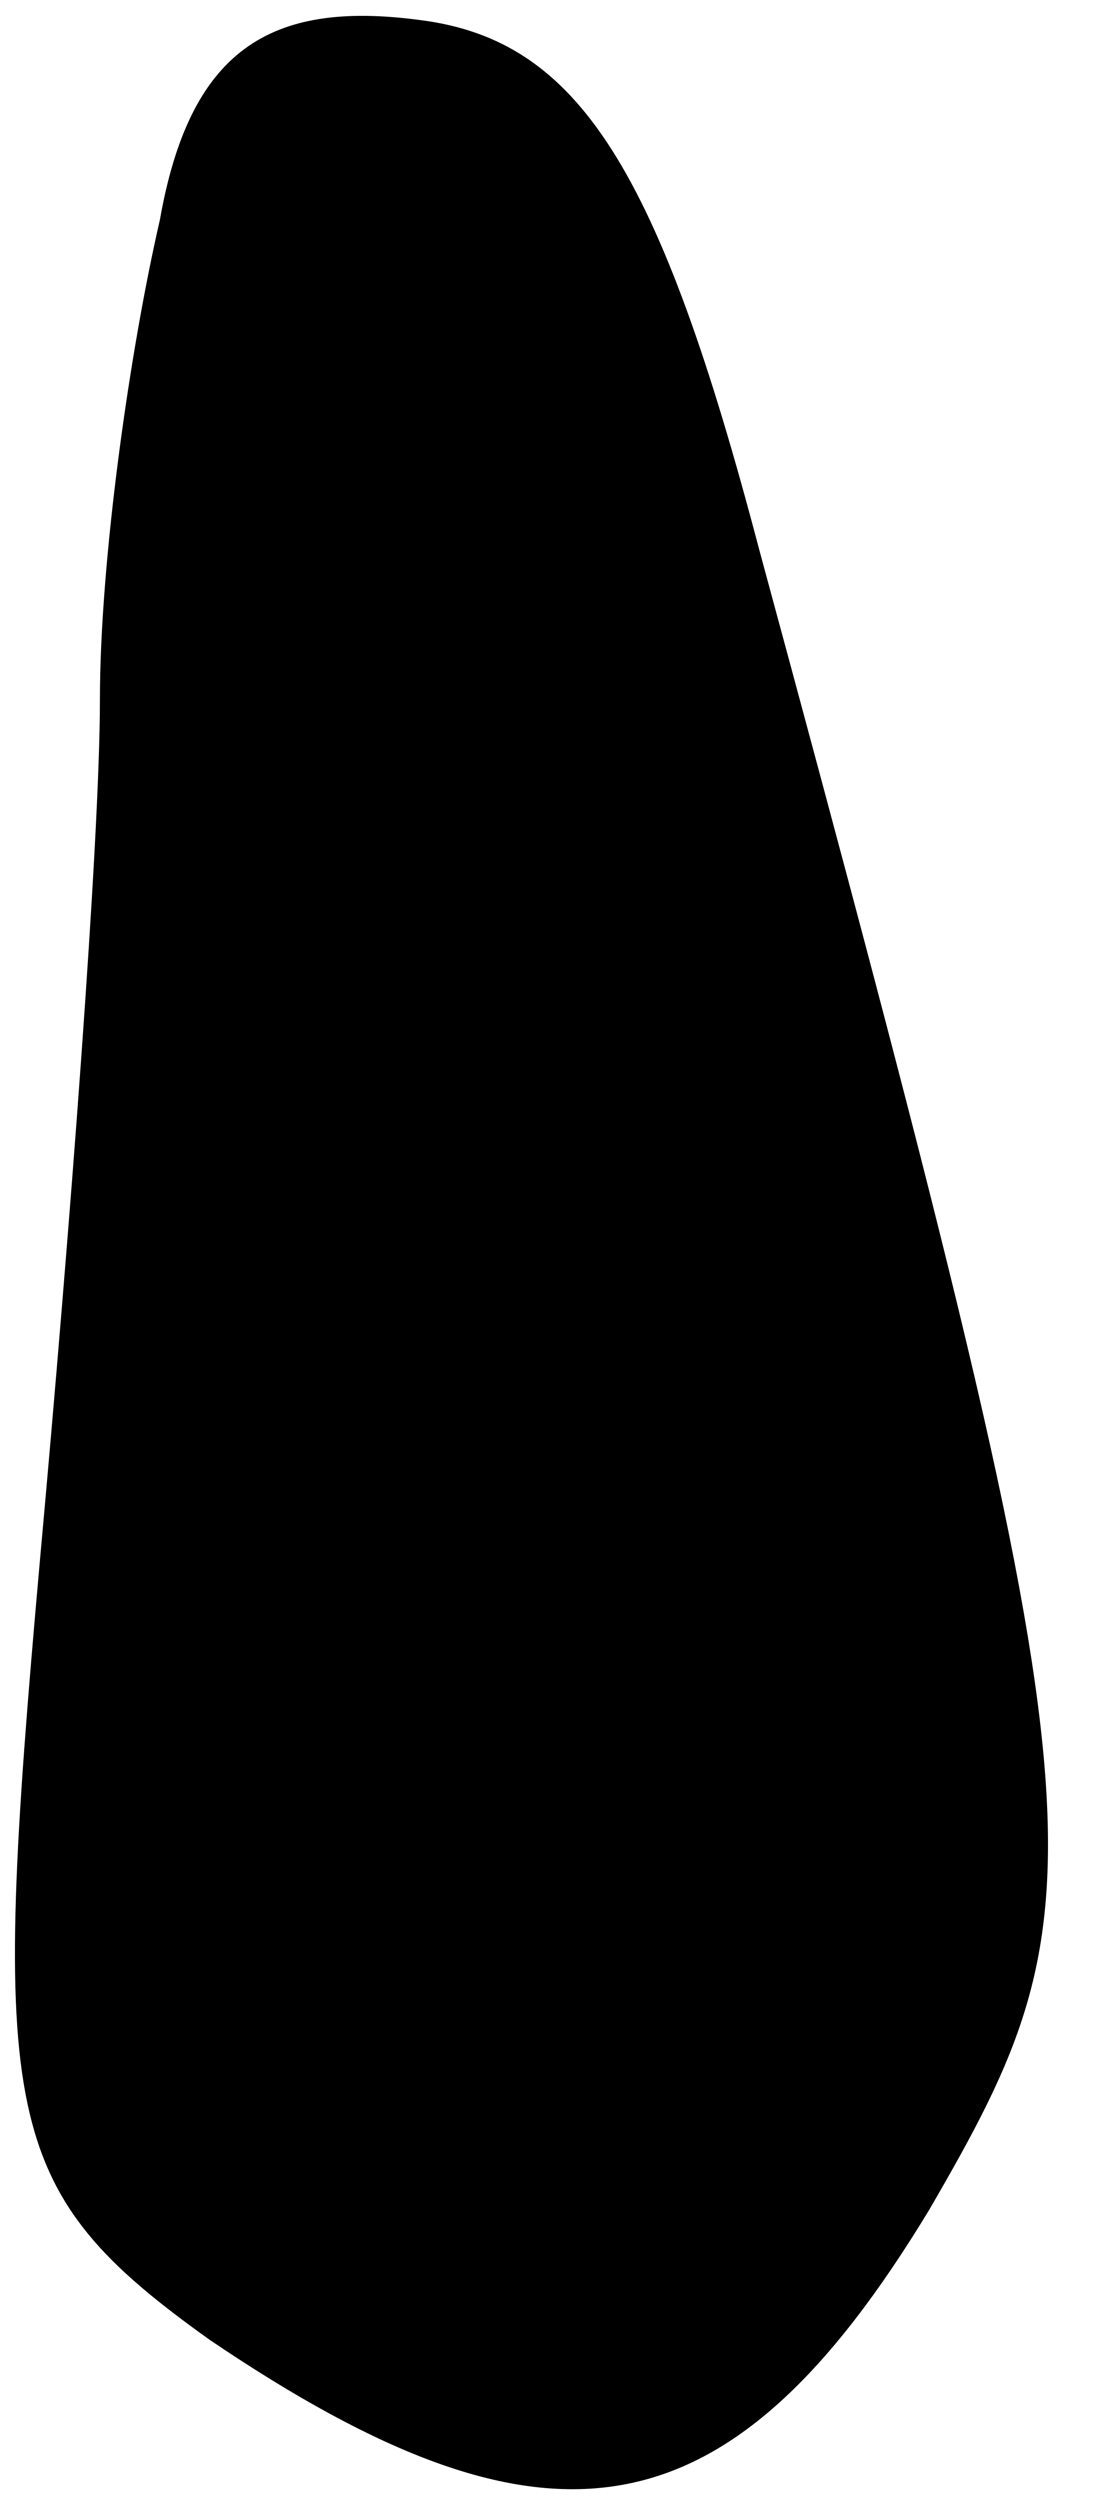 <?xml version="1.0" standalone="no"?>
<!DOCTYPE svg PUBLIC "-//W3C//DTD SVG 20010904//EN"
 "http://www.w3.org/TR/2001/REC-SVG-20010904/DTD/svg10.dtd">
<svg version="1.0" xmlns="http://www.w3.org/2000/svg"
 width="11pt" height="25pt" viewBox="0 0 11 25"
 preserveAspectRatio="xMidYMid meet">
<g transform="translate(0,25) scale(0.1,-0.1)"
fill="#000000" stroke="none">
<path fill="#000000" stroke="none" d="M16 228 c-3 -13 -6 -34 -6 -48 0 -14
-3 -53 -6 -86 -5 -56 -4 -63 17 -78 34 -23 52 -20 72 13 18 31 18 37 -17 166
-10 38 -18 51 -34 53 -15 2 -23 -3 -26 -20z"/>
</g>
</svg>
